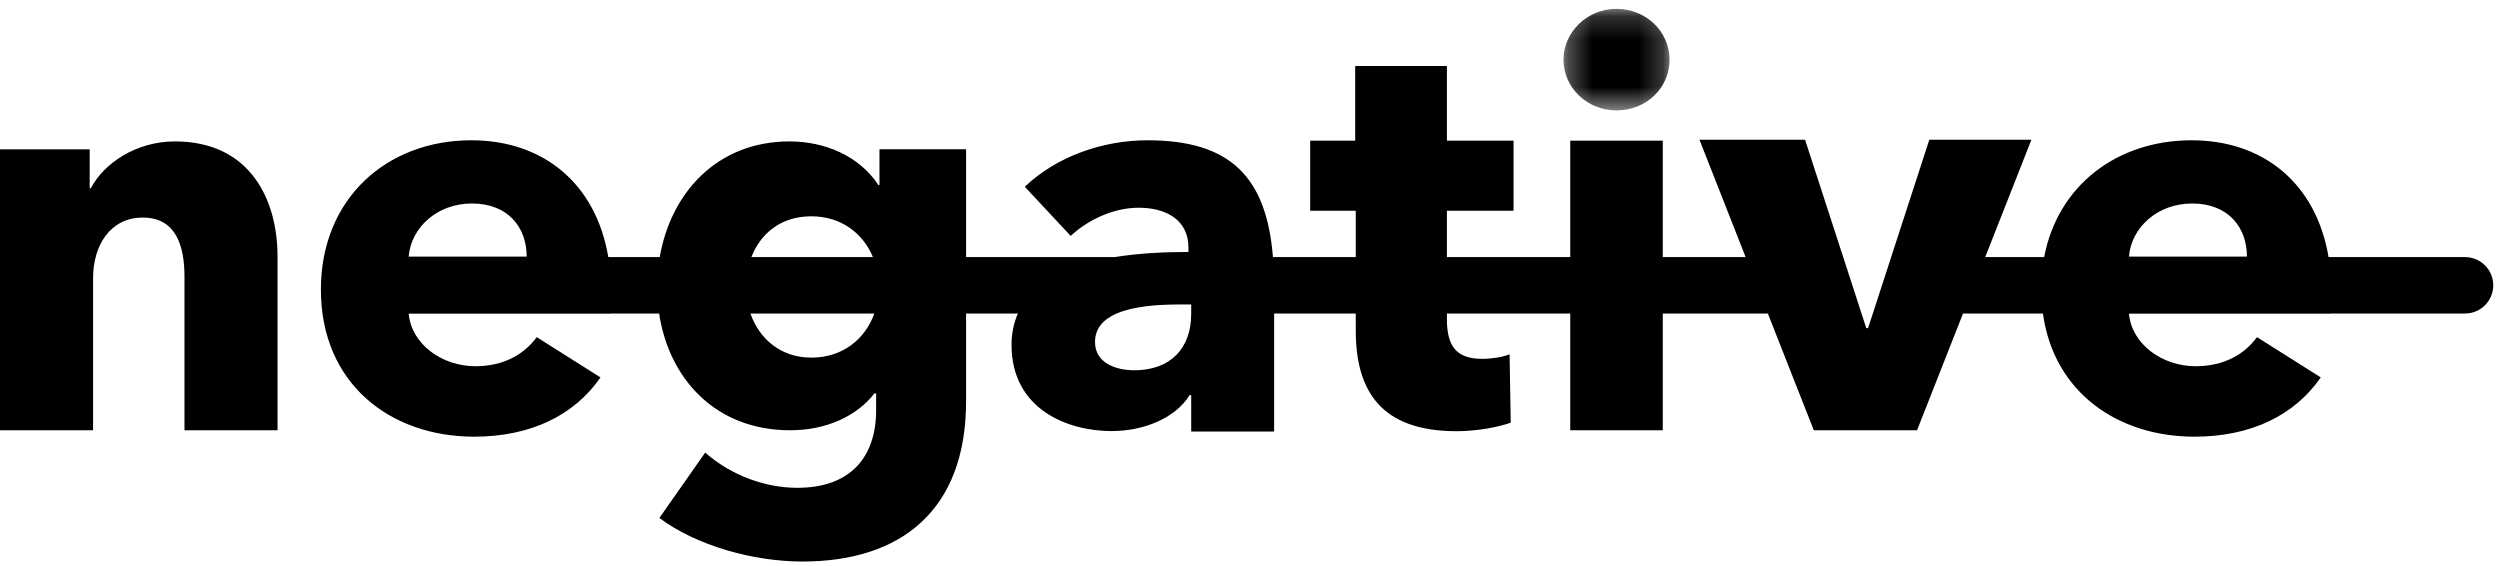 <?xml version="1.0" encoding="UTF-8"?>
<svg width="106px" height="24px" viewBox="0 0 106 24" version="1.1" xmlns="http://www.w3.org/2000/svg" xmlns:xlink="http://www.w3.org/1999/xlink">
    <!-- Generator: Sketch 49 (51002) - http://www.bohemiancoding.com/sketch -->
    <title>negative-logo-black</title>
    <desc>Created with Sketch.</desc>
    <defs>
        <polygon id="path-1" points="4.789 0.191 0.292 0.191 0.292 4.496 4.789 4.496"></polygon>
    </defs>
    <g id="Symbols" stroke="none" stroke-width="1" fill="none" fill-rule="evenodd">
        <g id="Header-Tablet" transform="translate(-40, -40)">
            <g id="negative-logo-black">
                <g transform="translate(40, 40)">
                    <g id="Logo">
                        <g id="Variant-2">
                            <g id="Main-page">
                                <g id="Footer">
                                    <g id="Logo">
                                        <path d="M7.415,5.996 C5.765,5.996 4.401,6.929 3.851,7.981 L3.803,7.981 L3.803,6.331 L3.74999994e-05,6.331 L3.74999994e-05,18.243 L3.947,18.243 L3.947,11.785 C3.947,10.422 4.664,9.225 6.052,9.225 C7.463,9.225 7.822,10.422 7.822,11.737 L7.822,18.243 L11.768,18.243 L11.768,10.876 C11.768,8.484 10.62,5.996 7.415,5.996" id="Fill-1" fill="#000000" fill-rule="nonzero"></path>
                                        <g id="Group-5" transform="translate(66, 0.185)">
                                            <g id="Fill-3-Clipped">
                                                <mask id="mask-2" fill="white">
                                                    <use xlink:href="#path-1"></use>
                                                </mask>
                                                <g id="path-1"></g>
                                                <path d="M2.54,4.496 C3.784,4.496 4.789,3.563 4.789,2.344 C4.789,1.147 3.784,0.19 2.54,0.19 C1.273,0.19 0.292,1.195 0.292,2.344 C0.292,3.515 1.273,4.496 2.54,4.496" id="Fill-3" fill="#000000" fill-rule="nonzero" mask="url(#mask-2)"></path>
                                            </g>
                                        </g>
                                        <path d="M90.268,10.88 C90.362,9.671 91.453,8.628 92.947,8.628 C94.488,8.628 95.27,9.647 95.27,10.88 L90.268,10.88 Z M50.507,13.293 L50.507,13.308 C50.507,14.762 49.64,15.699 48.093,15.699 C47.319,15.699 46.429,15.395 46.429,14.504 C46.429,13.901 46.801,13.53 47.348,13.293 C48.055,12.986 49.063,12.91 50.015,12.91 L50.507,12.91 L50.507,13.293 Z M34.4,15.163 C33.089,15.163 32.189,14.355 31.819,13.293 L37.072,13.293 C36.685,14.371 35.738,15.163 34.4,15.163 L34.4,15.163 Z M34.4,9.171 C35.668,9.171 36.593,9.894 37.013,10.901 L31.86,10.901 C32.25,9.886 33.128,9.171 34.4,9.171 L34.4,9.171 Z M20.008,8.628 C21.549,8.628 22.331,9.647 22.331,10.88 L17.328,10.88 C17.423,9.671 18.514,8.628 20.008,8.628 L20.008,8.628 Z M104.518,10.901 L98.731,10.901 C98.203,7.767 95.96,5.948 92.923,5.948 C89.789,5.948 87.255,7.838 86.672,10.901 L84.173,10.901 L86.132,5.924 L81.803,5.924 L80.185,10.901 L79.408,13.293 L79.205,13.914 L79.131,13.914 L78.929,13.293 L78.152,10.901 L76.534,5.924 L72.057,5.924 L74.015,10.901 L70.502,10.901 L70.502,5.965 L66.579,5.965 L66.579,10.901 L61.349,10.901 L61.349,8.935 L64.175,8.935 L64.175,5.963 L61.349,5.963 L61.349,2.799 L57.46,2.799 L57.46,5.963 L55.552,5.963 L55.552,8.935 L57.484,8.935 L57.484,10.901 L53.973,10.901 C53.699,7.507 52.173,5.948 48.655,5.948 C46.757,5.948 44.811,6.628 43.451,7.917 L45.397,10.003 C46.1,9.347 47.179,8.808 48.28,8.808 C49.475,8.808 50.39,9.347 50.39,10.496 L50.39,10.683 C49.364,10.683 48.277,10.737 47.255,10.901 L40.962,10.901 L40.962,6.328 L37.29,6.328 L37.29,7.844 L37.243,7.844 C36.414,6.588 34.945,5.996 33.476,5.996 C30.395,5.996 28.439,8.188 27.973,10.901 L25.792,10.901 C25.264,7.767 23.02,5.948 19.984,5.948 C16.403,5.948 13.606,8.415 13.606,12.279 C13.606,16.263 16.546,18.515 20.102,18.515 C22.497,18.515 24.347,17.614 25.461,16.002 L22.758,14.295 C22.236,15.006 21.383,15.528 20.15,15.528 C18.751,15.528 17.447,14.603 17.328,13.299 L25.888,13.299 C25.888,13.297 25.888,13.295 25.888,13.293 L27.947,13.293 C28.364,16.058 30.338,18.243 33.5,18.243 C35.063,18.243 36.343,17.627 37.077,16.679 L37.148,16.679 L37.148,17.39 C37.148,19.356 36.082,20.683 33.808,20.683 C32.481,20.683 31.037,20.185 29.9,19.191 L27.957,21.962 C29.544,23.146 31.96,23.809 34.021,23.809 C38.214,23.809 40.962,21.63 40.962,17.011 L40.962,13.293 L43.158,13.293 C42.99,13.68 42.889,14.116 42.889,14.621 C42.889,17.364 45.28,18.278 47.132,18.278 C48.514,18.278 49.85,17.716 50.437,16.755 L50.507,16.755 L50.507,18.296 L54.023,18.296 L54.023,13.293 L57.484,13.293 L57.484,14.008 C57.484,16.568 58.547,18.283 61.76,18.283 C62.605,18.283 63.523,18.114 64.055,17.921 L64.006,15.022 C63.716,15.143 63.233,15.216 62.847,15.216 C61.711,15.216 61.349,14.635 61.349,13.524 L61.349,13.293 L66.579,13.293 L66.579,18.243 L70.502,18.243 L70.502,13.293 L74.957,13.293 L76.905,18.243 L81.283,18.243 L83.232,13.293 L86.62,13.293 C87.079,16.639 89.8,18.515 93.042,18.515 C95.437,18.515 97.286,17.614 98.401,16.002 L95.697,14.295 C95.176,15.006 94.322,15.528 93.089,15.528 C91.69,15.528 90.386,14.603 90.268,13.299 L98.827,13.299 C98.827,13.297 98.827,13.295 98.828,13.293 L104.518,13.293 C105.179,13.293 105.714,12.757 105.714,12.097 C105.714,11.436 105.179,10.901 104.518,10.901 L104.518,10.901 Z" id="Fill-6" fill="#000000" fill-rule="nonzero"></path>
                                    </g>
                                </g>
                            </g>
                        </g>
                    </g>
                </g>
            </g>
        </g>
    </g>
</svg>